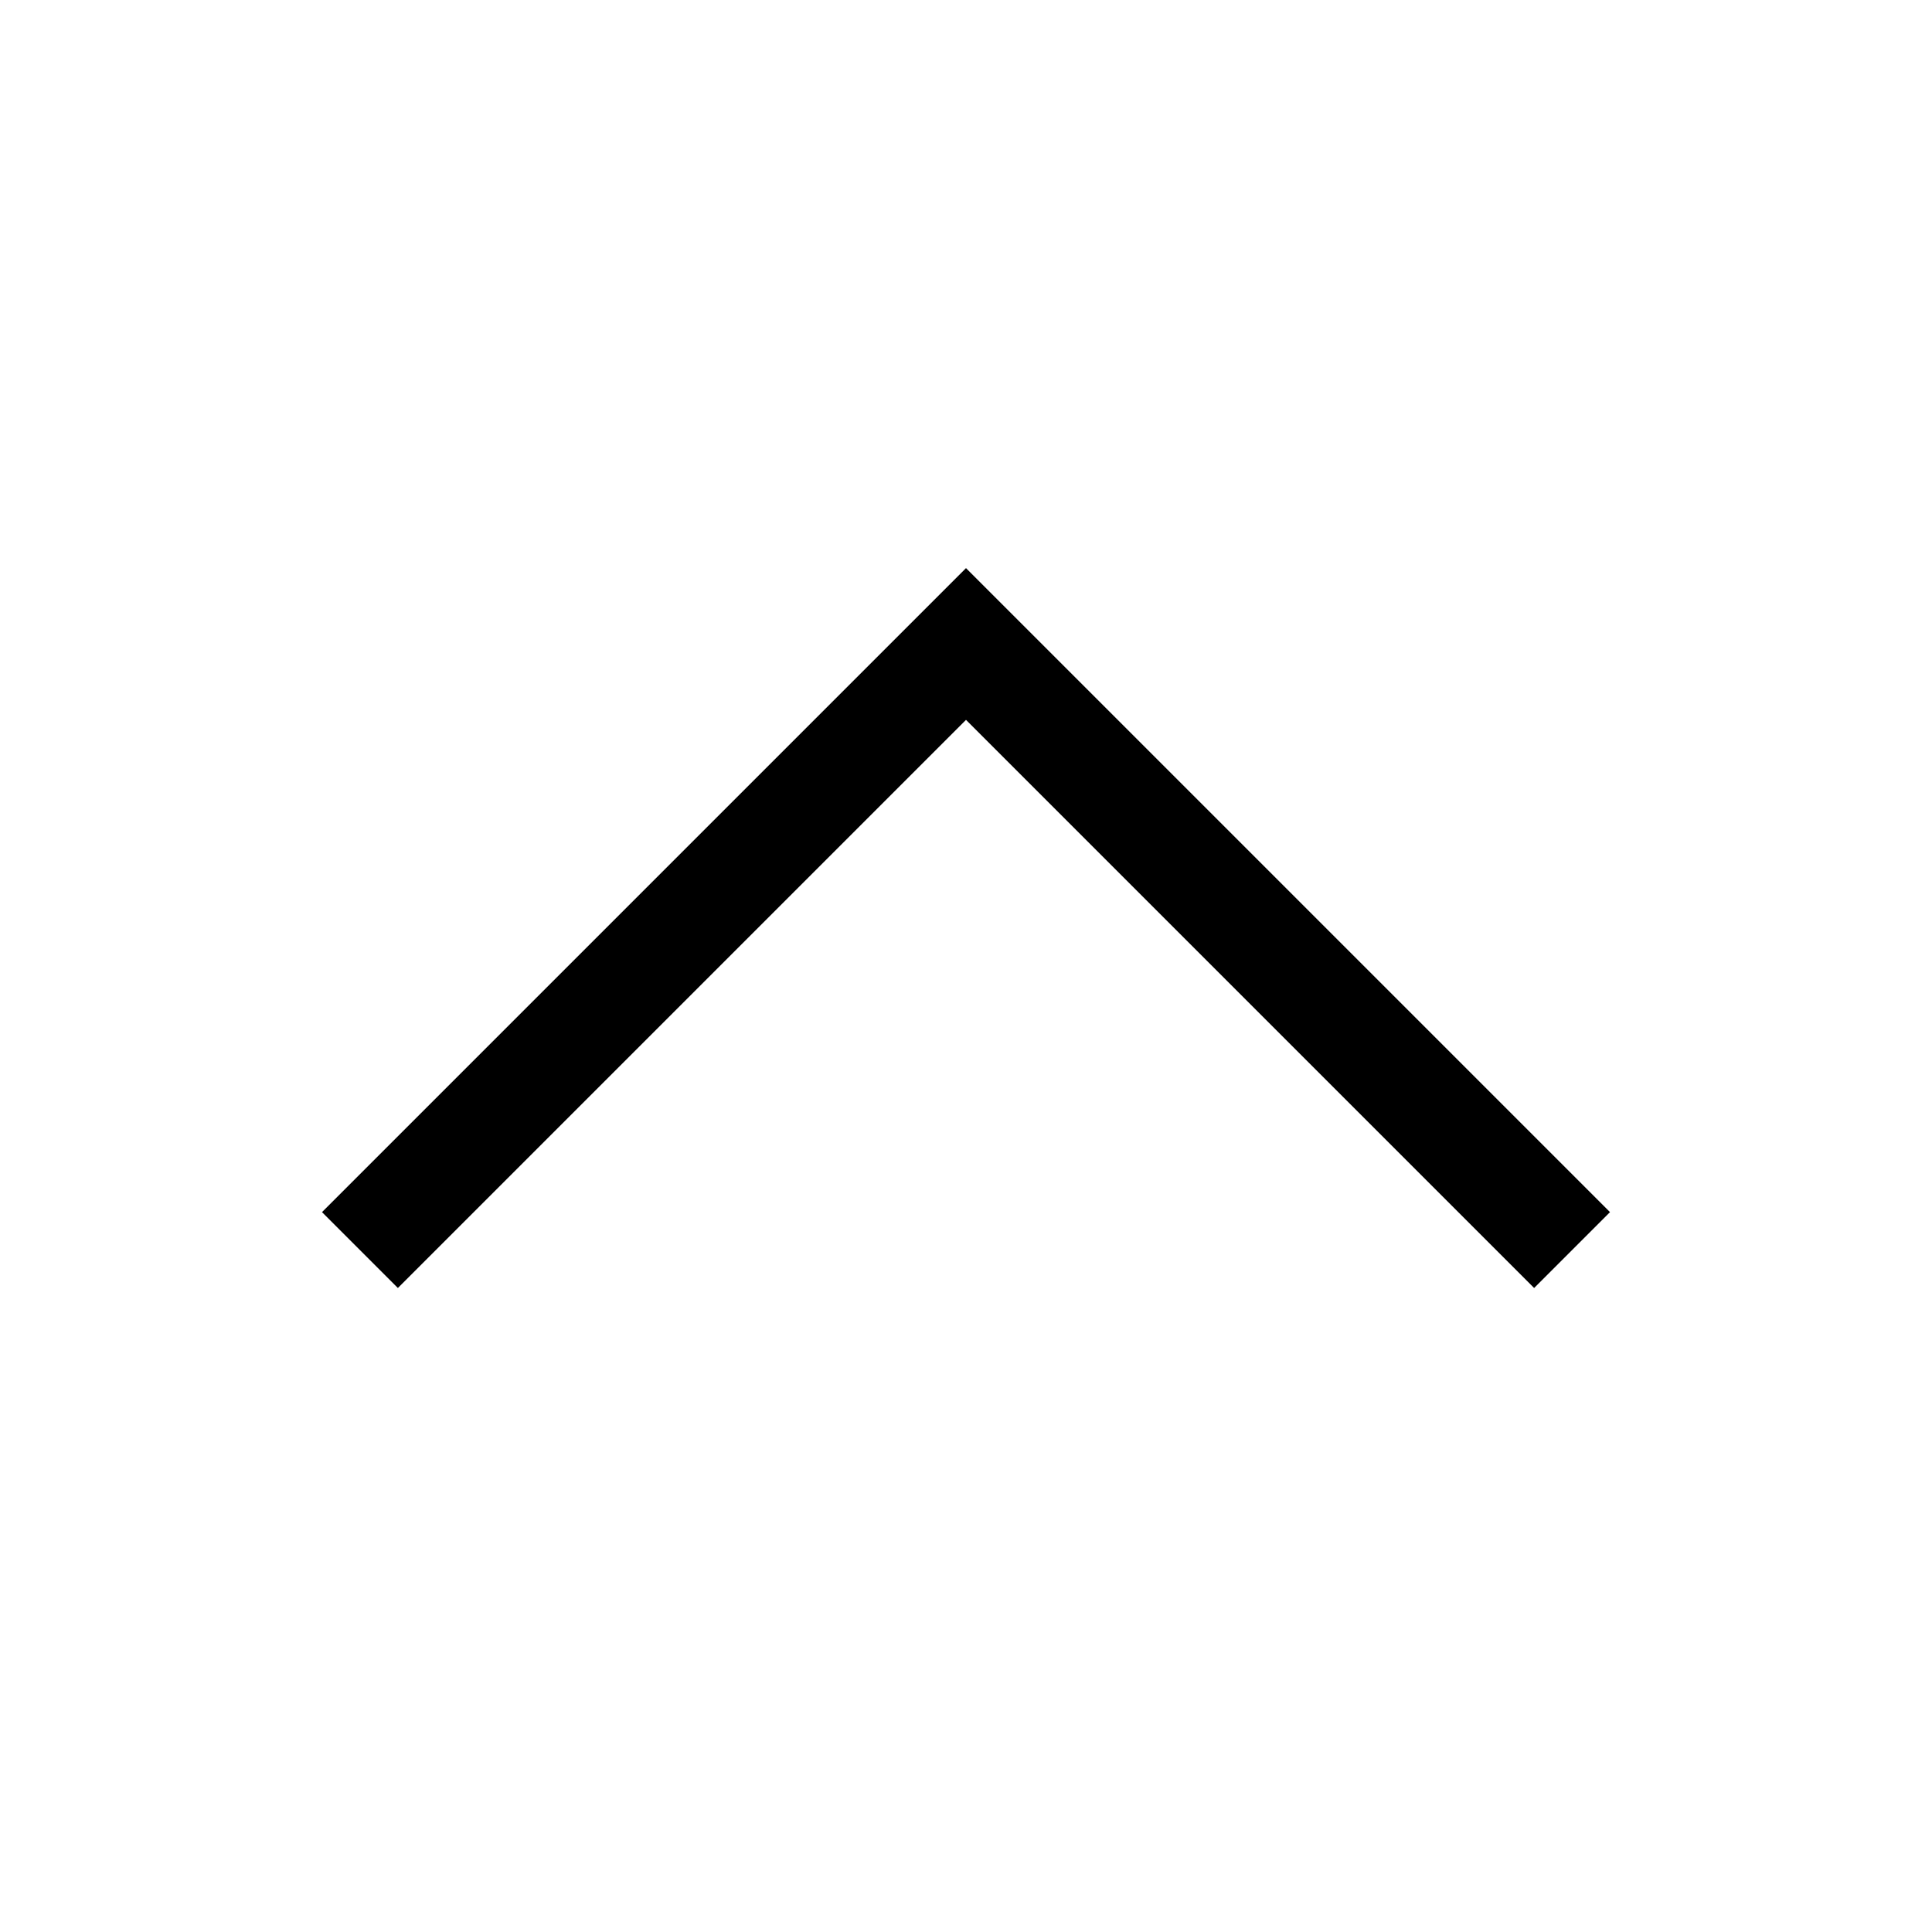 <svg width="18" height="18" viewBox="0 0 18 18" fill="none" xmlns="http://www.w3.org/2000/svg">
    <path d="M15 11.293L9 5.293L3 11.293L3.707 12L9 6.707L14.293 12L15 11.293Z" fill="currentColor"/>
</svg>
